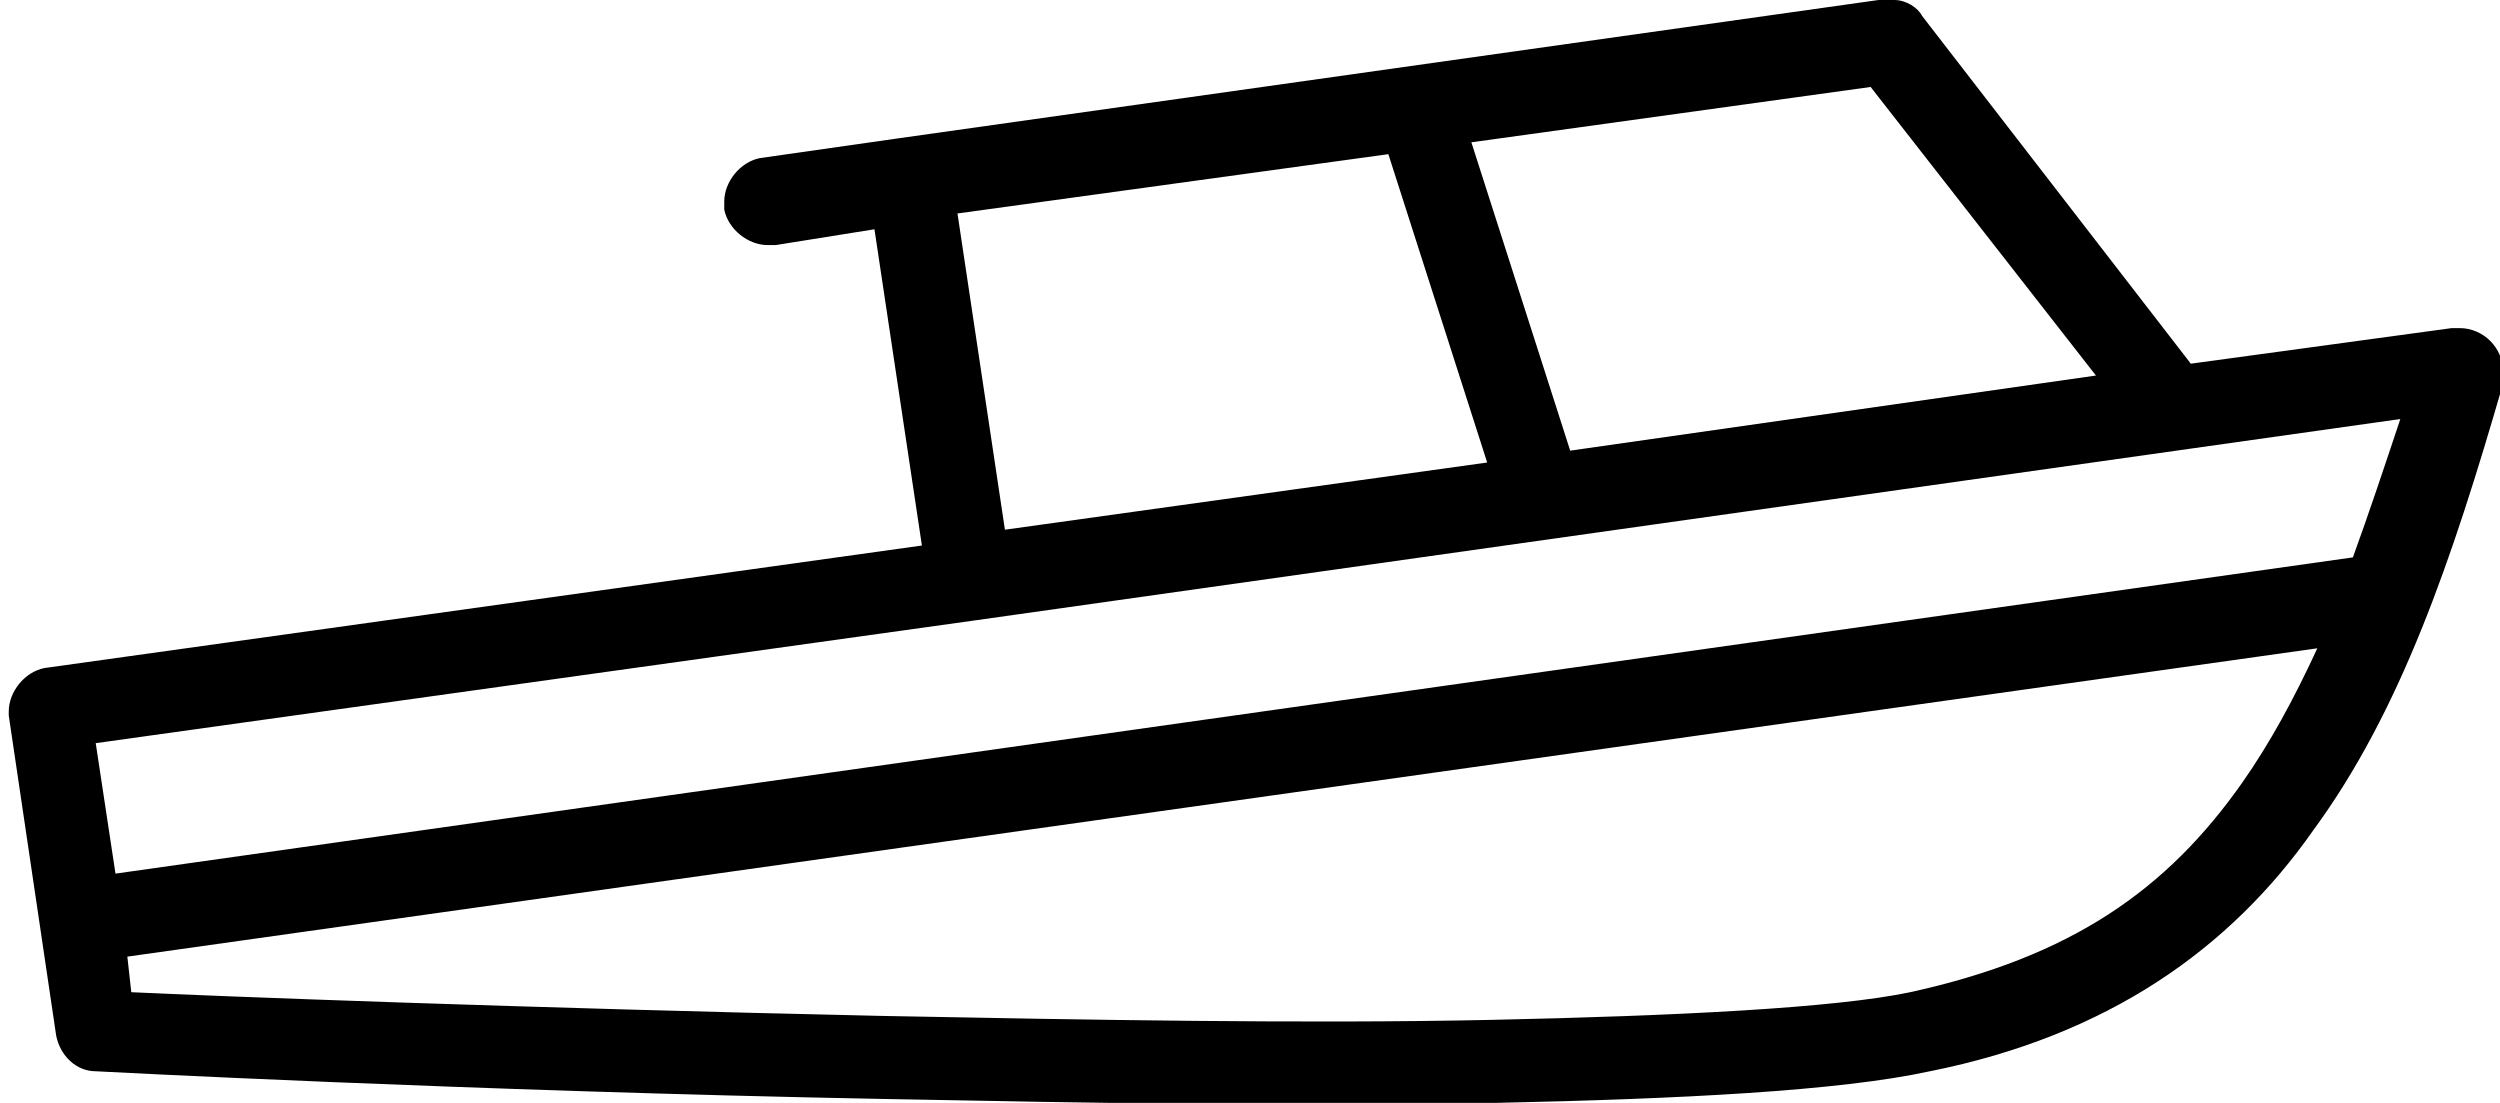 <?xml version="1.0" encoding="UTF-8"?>
<!DOCTYPE svg PUBLIC "-//W3C//DTD SVG 1.1//EN" "http://www.w3.org/Graphics/SVG/1.1/DTD/svg11.dtd">
<!-- Creator: CorelDRAW -->
<svg xmlns="http://www.w3.org/2000/svg" xml:space="preserve" width="6.084mm" height="2.684mm" version="1.1" style="shape-rendering:geometricPrecision; text-rendering:geometricPrecision; image-rendering:optimizeQuality; fill-rule:evenodd; clip-rule:evenodd"
viewBox="0 0 6.32 2.79"
 xmlns:xlink="http://www.w3.org/1999/xlink"
 xmlns:xodm="http://www.corel.com/coreldraw/odm/2003">
 <defs>
  <style type="text/css">
   <![CDATA[
    .fil0 {fill:black;fill-rule:nonzero}
   ]]>
  </style>
 </defs>
 <g id="Layer_x0020_1">
  <path class="fil0" d="M4.79 0c0.03,0 0.06,0.02 0.07,0.04l0.68 0.88 0.66 -0.09c0.01,-0 0.01,-0 0.02,-0 0.06,0 0.11,0.05 0.11,0.11 0,0.01 -0,0.02 -0,0.03 -0.13,0.45 -0.26,0.83 -0.48,1.13 -0.21,0.3 -0.52,0.52 -0.97,0.61 -0.23,0.05 -0.63,0.07 -1.1,0.08 -0.48,0.01 -1.03,0 -1.55,-0.01 -1.05,-0.02 -1.99,-0.07 -1.99,-0.07 -0.05,-0 -0.09,-0.04 -0.1,-0.09l-0.12 -0.81c-0,-0 -0,-0.01 -0,-0.01 0,-0.05 0.04,-0.1 0.09,-0.11l2.22 -0.31 -0.12 -0.8 -0.25 0.04c-0.01,0 -0.01,0 -0.02,0 -0.05,0 -0.1,-0.04 -0.11,-0.09 -0,-0.01 -0,-0.01 -0,-0.02 0,-0.05 0.04,-0.1 0.09,-0.11l0.35 -0.05c0,0 0,0 0,0 0,0 0,0 0,0 0,0 0,0 0,0 0,0 0,0 0,0l2.48 -0.35c0,-0 0.01,-0 0.02,-0 0,0 0.01,0 0.01,0l0 -0zm-0.06 0.22l-1.01 0.14 0.25 0.78 1.33 -0.19 -0.57 -0.73zm-1.22 0.17l-1.09 0.15 0.12 0.8 1.22 -0.17 -0.25 -0.78zm2.56 0.67l-3.61 0.51c0,0 0,0 0,0 0,0 0,0 0,0 0,0 0,0 0,0 0,0 0,0 0,0l-2.22 0.31 0.05 0.33 5.66 -0.8c0.04,-0.11 0.08,-0.23 0.12,-0.35l-0 0zm-0.21 0.58l-5.54 0.78 0.01 0.09c0.21,0.01 0.99,0.04 1.9,0.06 0.52,0.01 1.07,0.02 1.54,0.01 0.47,-0.01 0.87,-0.03 1.06,-0.07 0.41,-0.09 0.65,-0.26 0.84,-0.53 0.07,-0.1 0.13,-0.21 0.19,-0.34l-0 0z"/>
 </g>
</svg>
